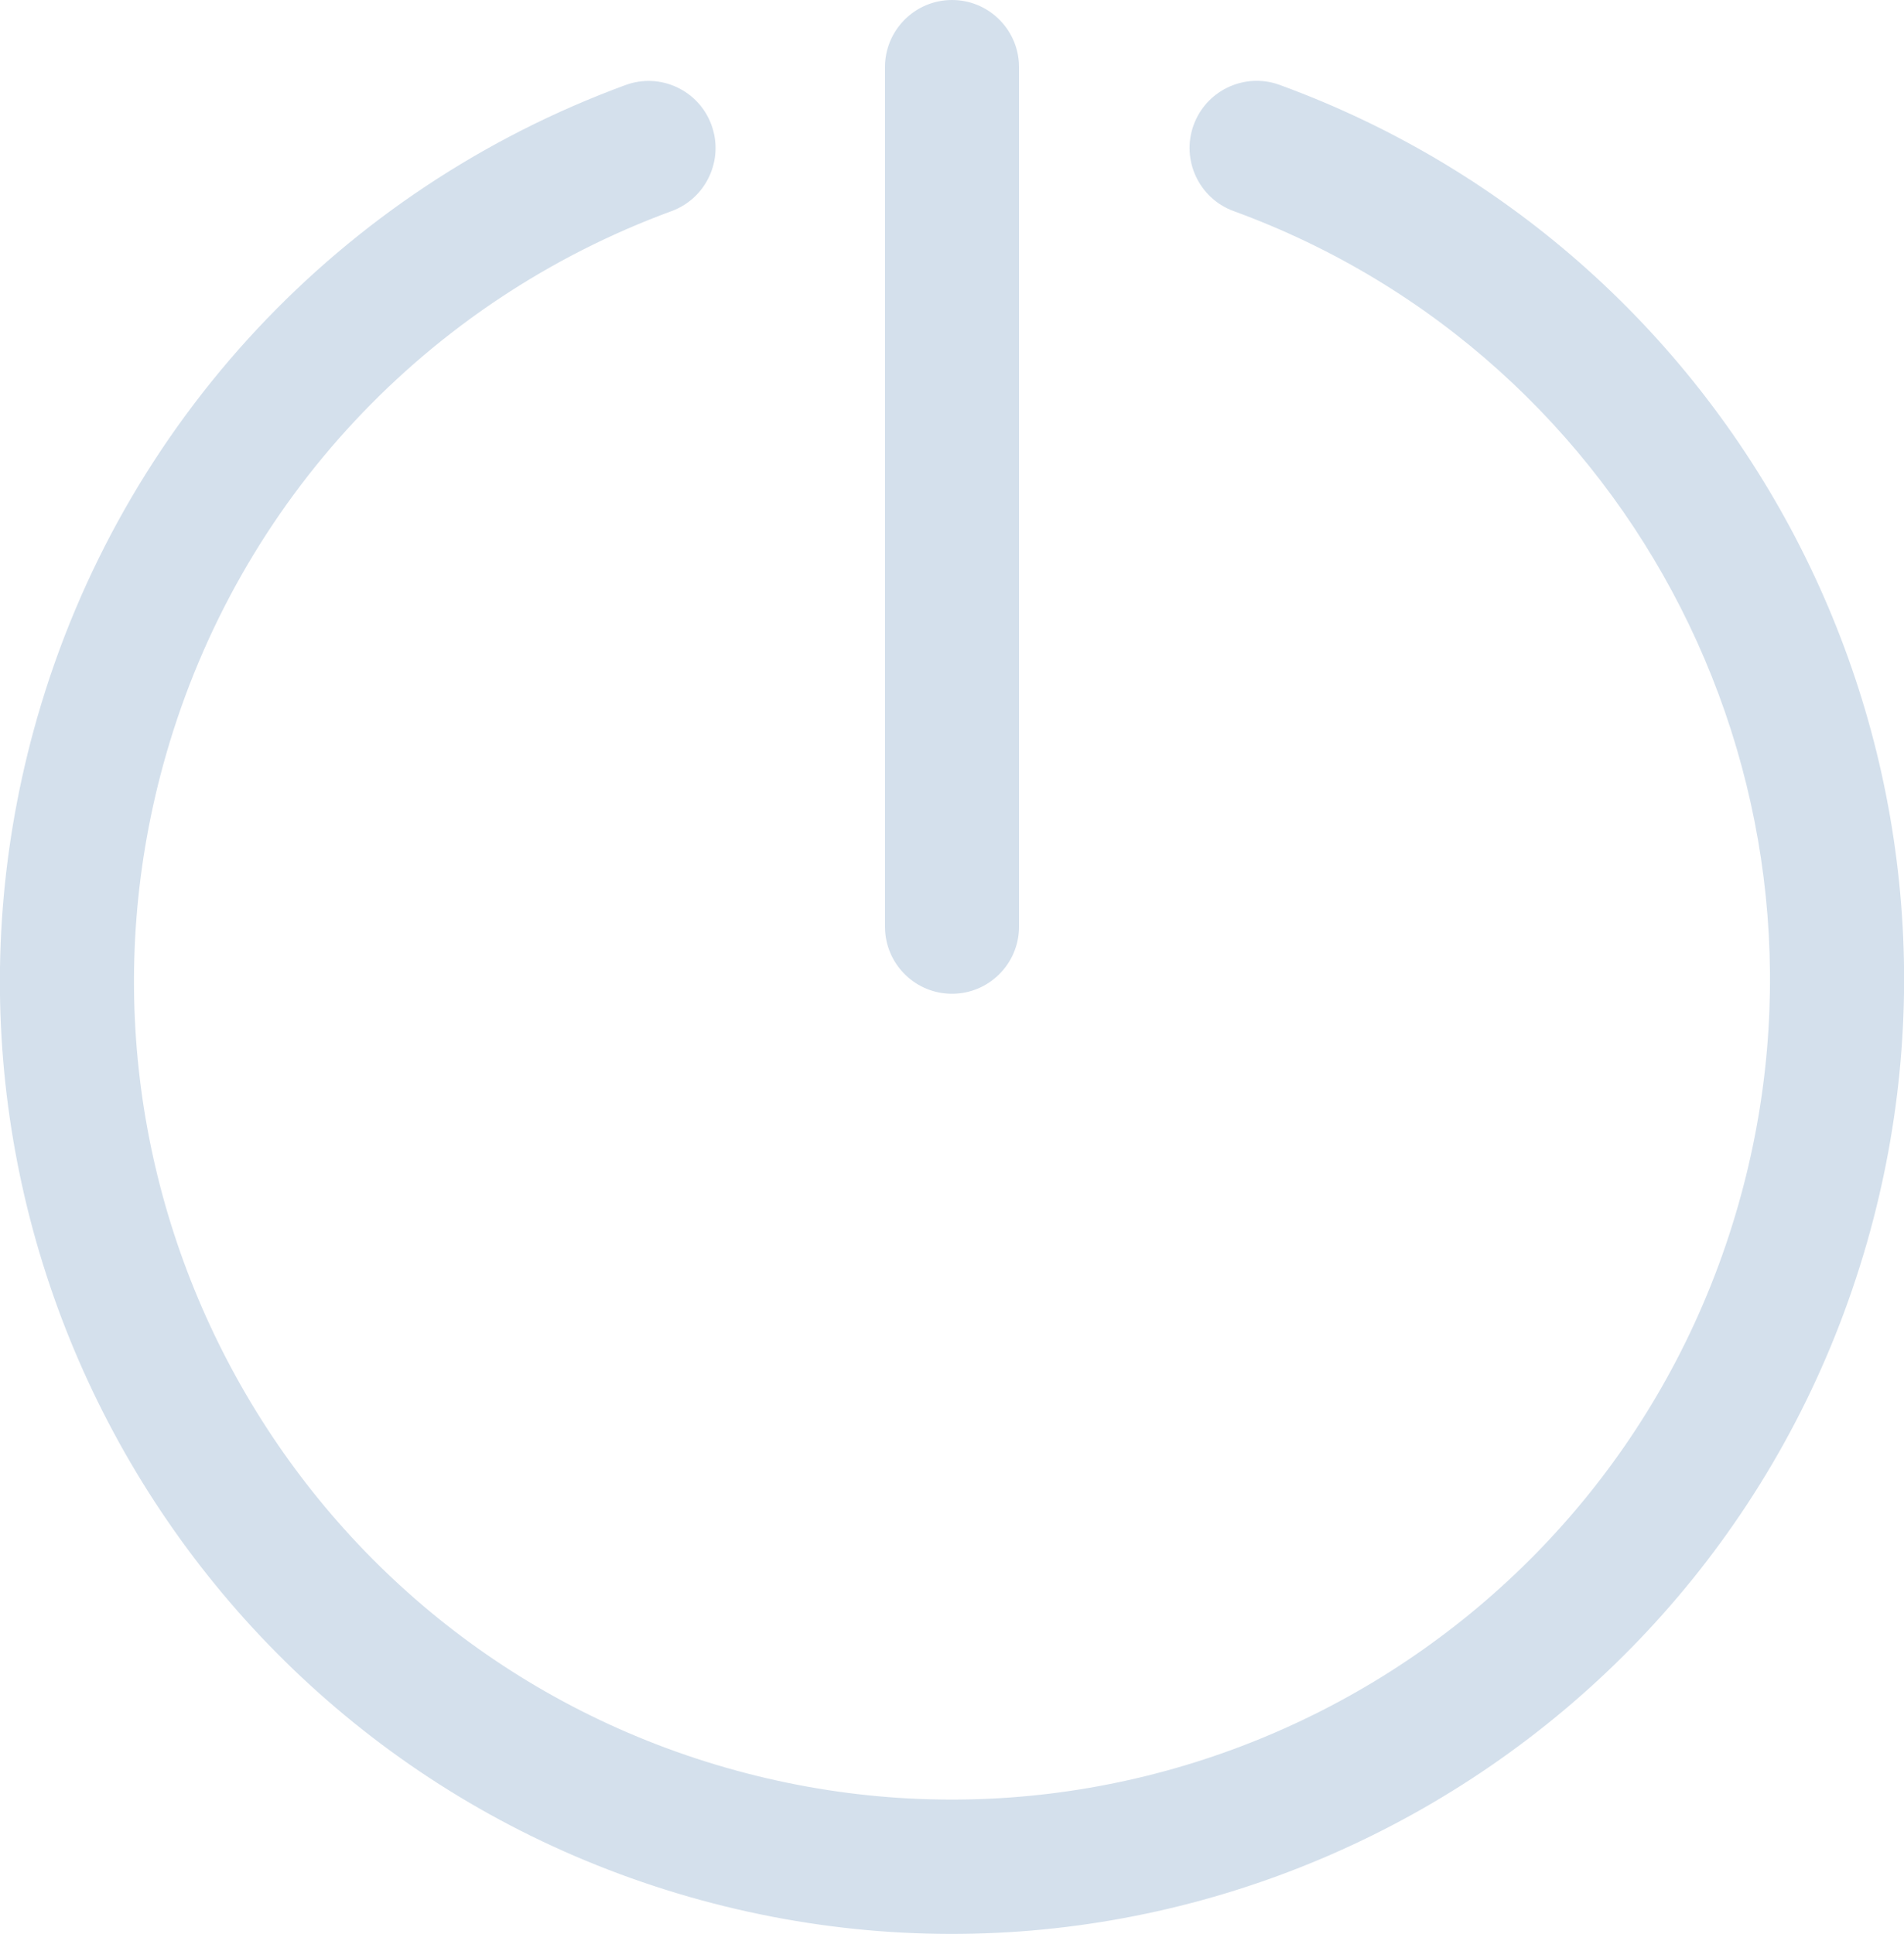 <svg xmlns="http://www.w3.org/2000/svg" width="64" height="65" viewBox="0 0 64 65">
    <path fill="#D4E0EC" fill-rule="evenodd" d="M42.873 2.807l.14.046C58.725 8.59 67.397 25.575 62.754 41.766 57.876 58.778 40.153 68.62 23.168 63.75 6.184 58.88-3.63 41.14 1.248 24.13 4.104 14.167 11.49 6.36 21.024 2.859c1.169-.43 2.463.17 2.89 1.34.428 1.17-.172 2.466-1.34 2.896-8.197 3.011-14.54 9.714-16.995 18.276-4.191 14.616 4.24 29.857 18.833 34.04 14.593 4.185 29.82-4.271 34.01-18.887 3.99-13.91-3.461-28.504-16.956-33.43-1.168-.428-1.77-1.723-1.343-2.894.41-1.123 1.62-1.724 2.75-1.393zM32 0c1.195 0 2.172.931 2.248 2.108l.005.149v28.885c0 1.246-1.009 2.257-2.253 2.257-1.195 0-2.172-.932-2.248-2.109l-.005-.148V2.257C29.748 1.01 30.757 0 32.001 0z"/>
</svg>
